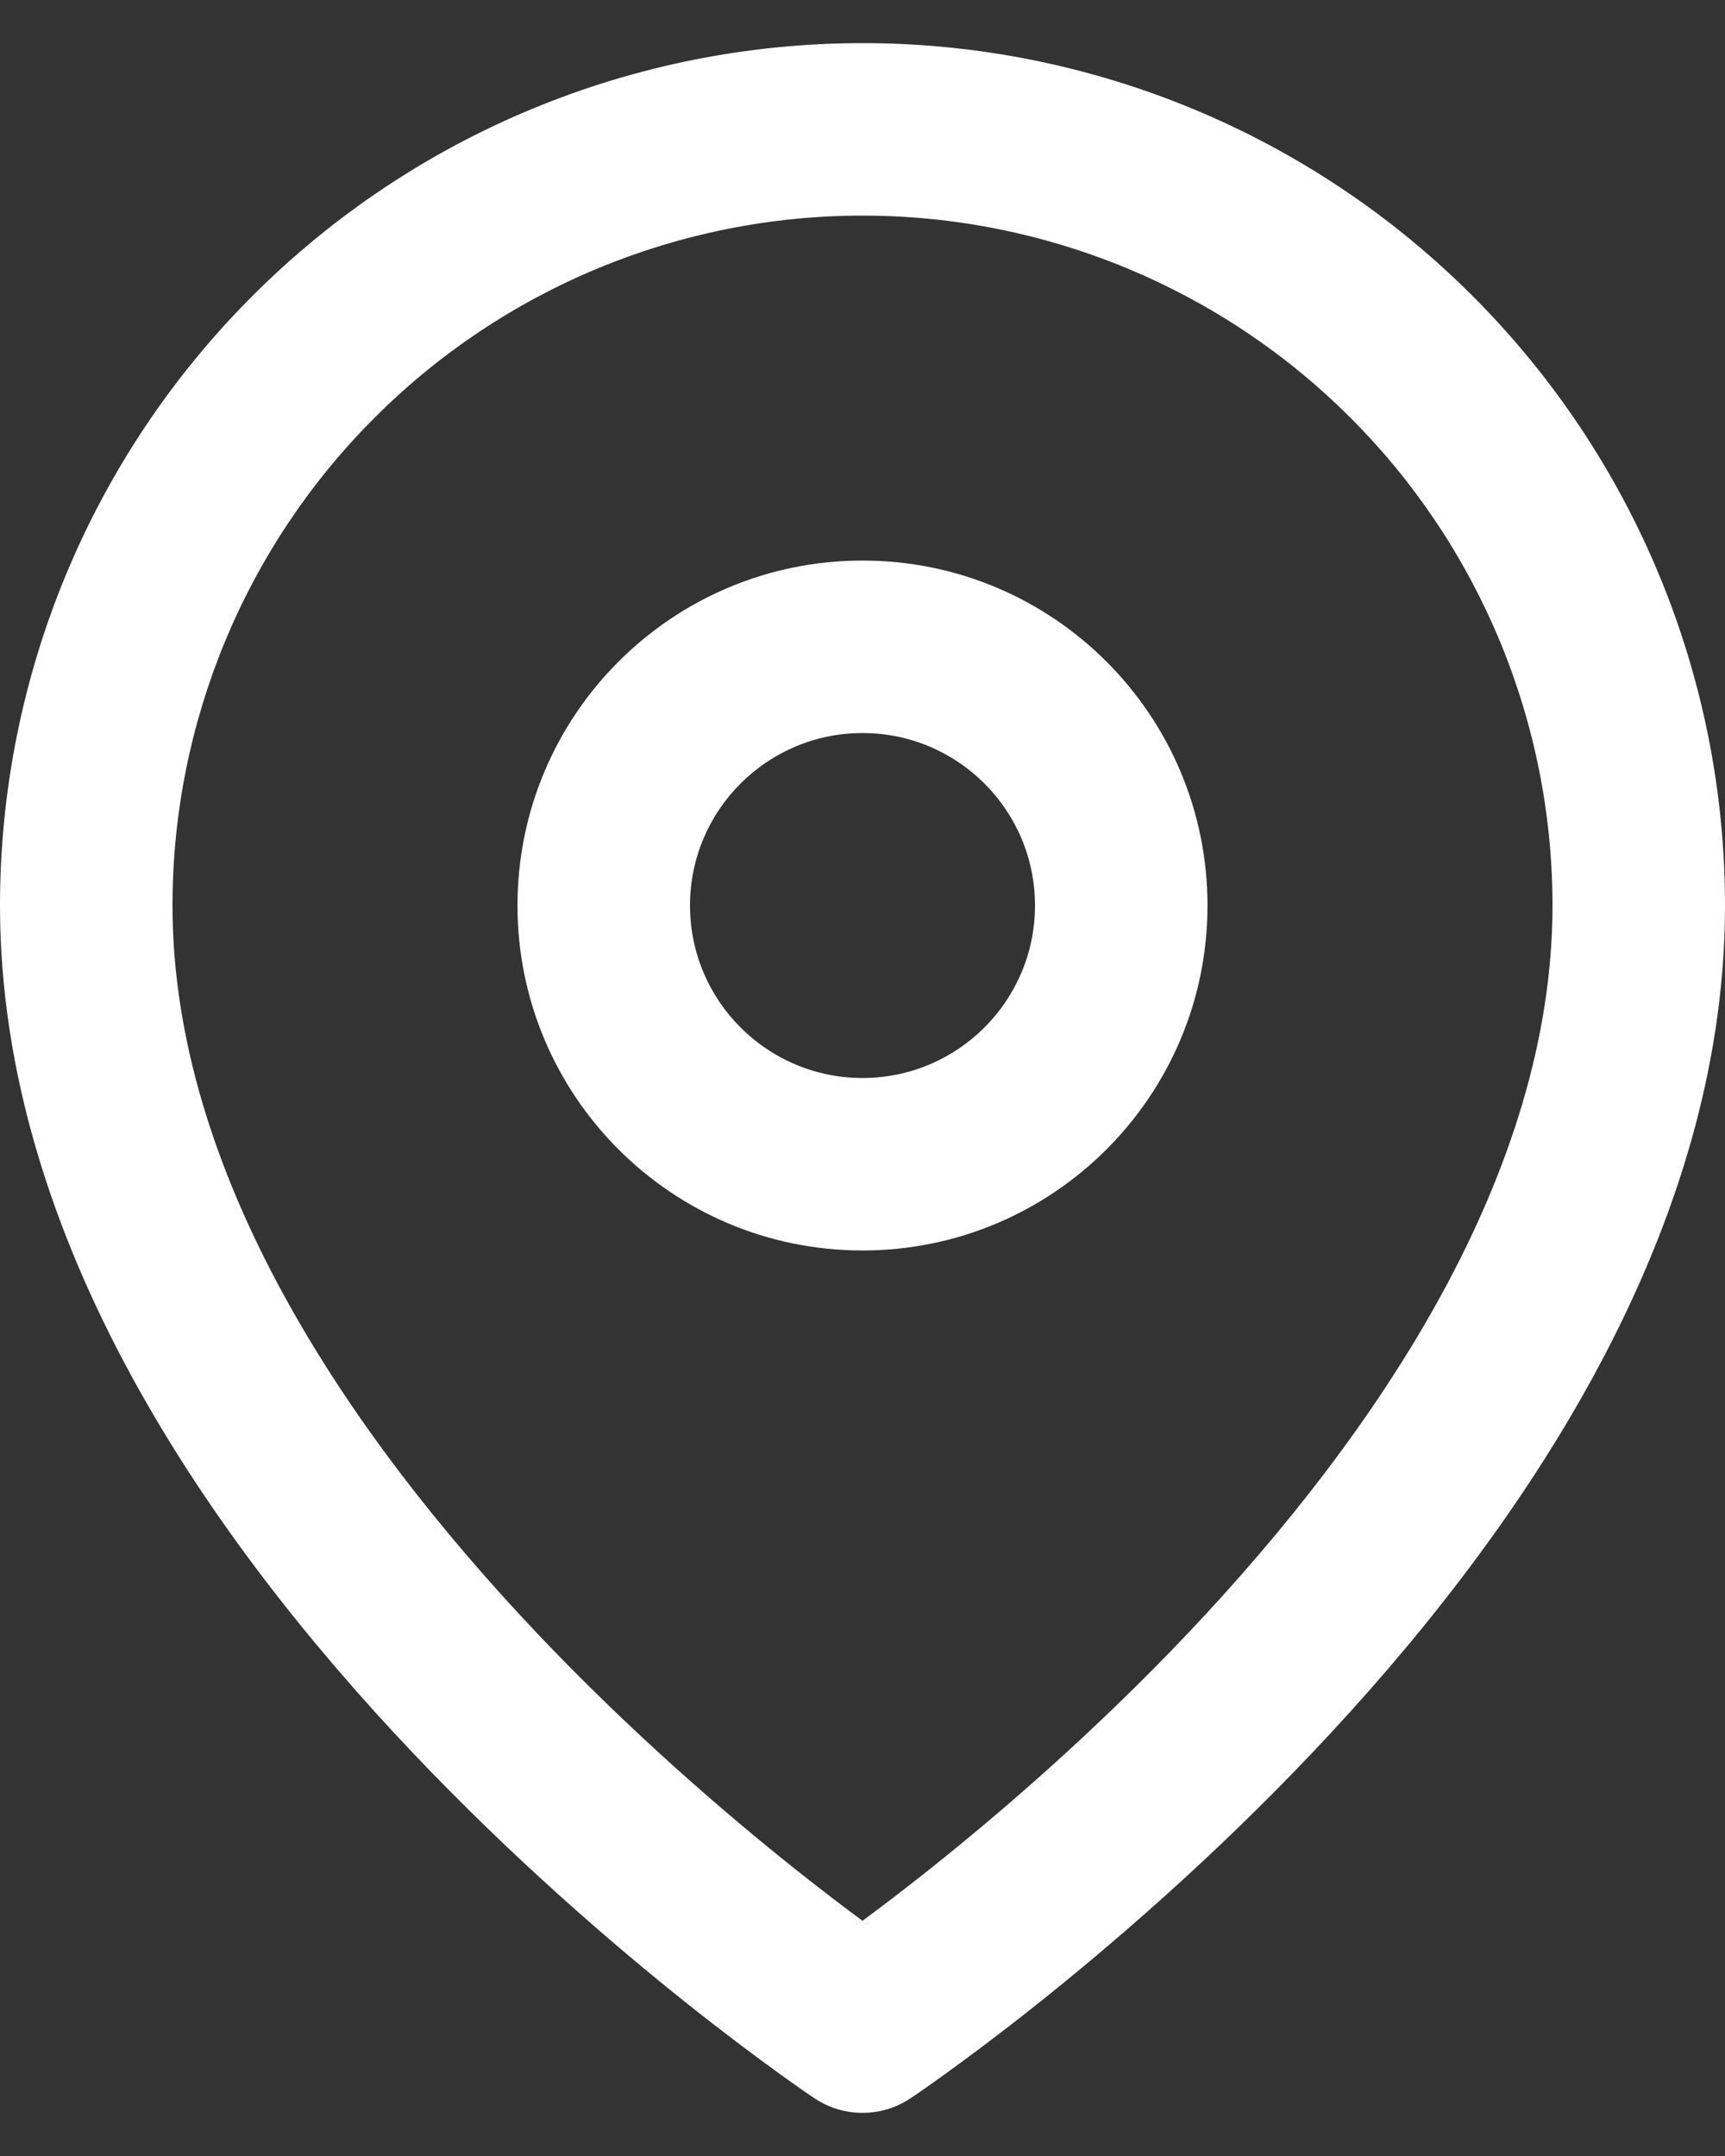 <svg width="24" height="30" viewBox="0 0 24 30" fill="none" xmlns="http://www.w3.org/2000/svg">
<rect x="0" y="0" width="24" height="30" fill="#333333" stroke="none"/>
<path fill-rule="evenodd" clip-rule="evenodd" d="M12 3C9.454 3 7.012 4.011 5.212 5.812C3.411 7.612 2.4 10.054 2.4 12.6C2.4 16.318 4.819 19.925 7.471 22.725C8.773 24.099 10.078 25.223 11.06 26.005C11.425 26.296 11.744 26.538 12 26.727C12.256 26.538 12.575 26.296 12.94 26.005C13.922 25.223 15.227 24.099 16.529 22.725C19.181 19.925 21.6 16.318 21.6 12.6C21.6 10.054 20.589 7.612 18.788 5.812C16.988 4.011 14.546 3 12 3ZM12 28.2C11.334 29.198 11.334 29.198 11.334 29.198L11.33 29.196L11.322 29.19L11.295 29.172C11.271 29.156 11.238 29.133 11.195 29.104C11.11 29.044 10.988 28.959 10.833 28.847C10.525 28.624 10.088 28.299 9.565 27.883C8.522 27.052 7.127 25.851 5.729 24.375C2.981 21.475 0 17.282 0 12.6C7.15256e-08 9.417 1.264 6.365 3.515 4.115C5.765 1.864 8.817 0.6 12 0.6C15.183 0.6 18.235 1.864 20.485 4.115C22.736 6.365 24 9.417 24 12.6C24 17.282 21.019 21.475 18.271 24.375C16.873 25.851 15.478 27.052 14.435 27.883C13.912 28.299 13.475 28.624 13.167 28.847C13.012 28.959 12.89 29.044 12.805 29.104C12.762 29.133 12.729 29.156 12.705 29.172L12.678 29.19L12.67 29.196L12.666 29.198C12.666 29.198 12.666 29.198 12 28.2ZM12 28.2L12.666 29.198C12.263 29.467 11.737 29.467 11.334 29.198L12 28.2ZM12 10.2C10.675 10.2 9.6 11.274 9.6 12.6C9.6 13.925 10.675 15 12 15C13.325 15 14.4 13.925 14.4 12.6C14.4 11.274 13.325 10.2 12 10.2ZM7.2 12.6C7.2 9.949 9.349 7.8 12 7.8C14.651 7.8 16.8 9.949 16.8 12.6C16.8 15.251 14.651 17.4 12 17.4C9.349 17.4 7.2 15.251 7.2 12.6Z" fill="white"/>
</svg>
